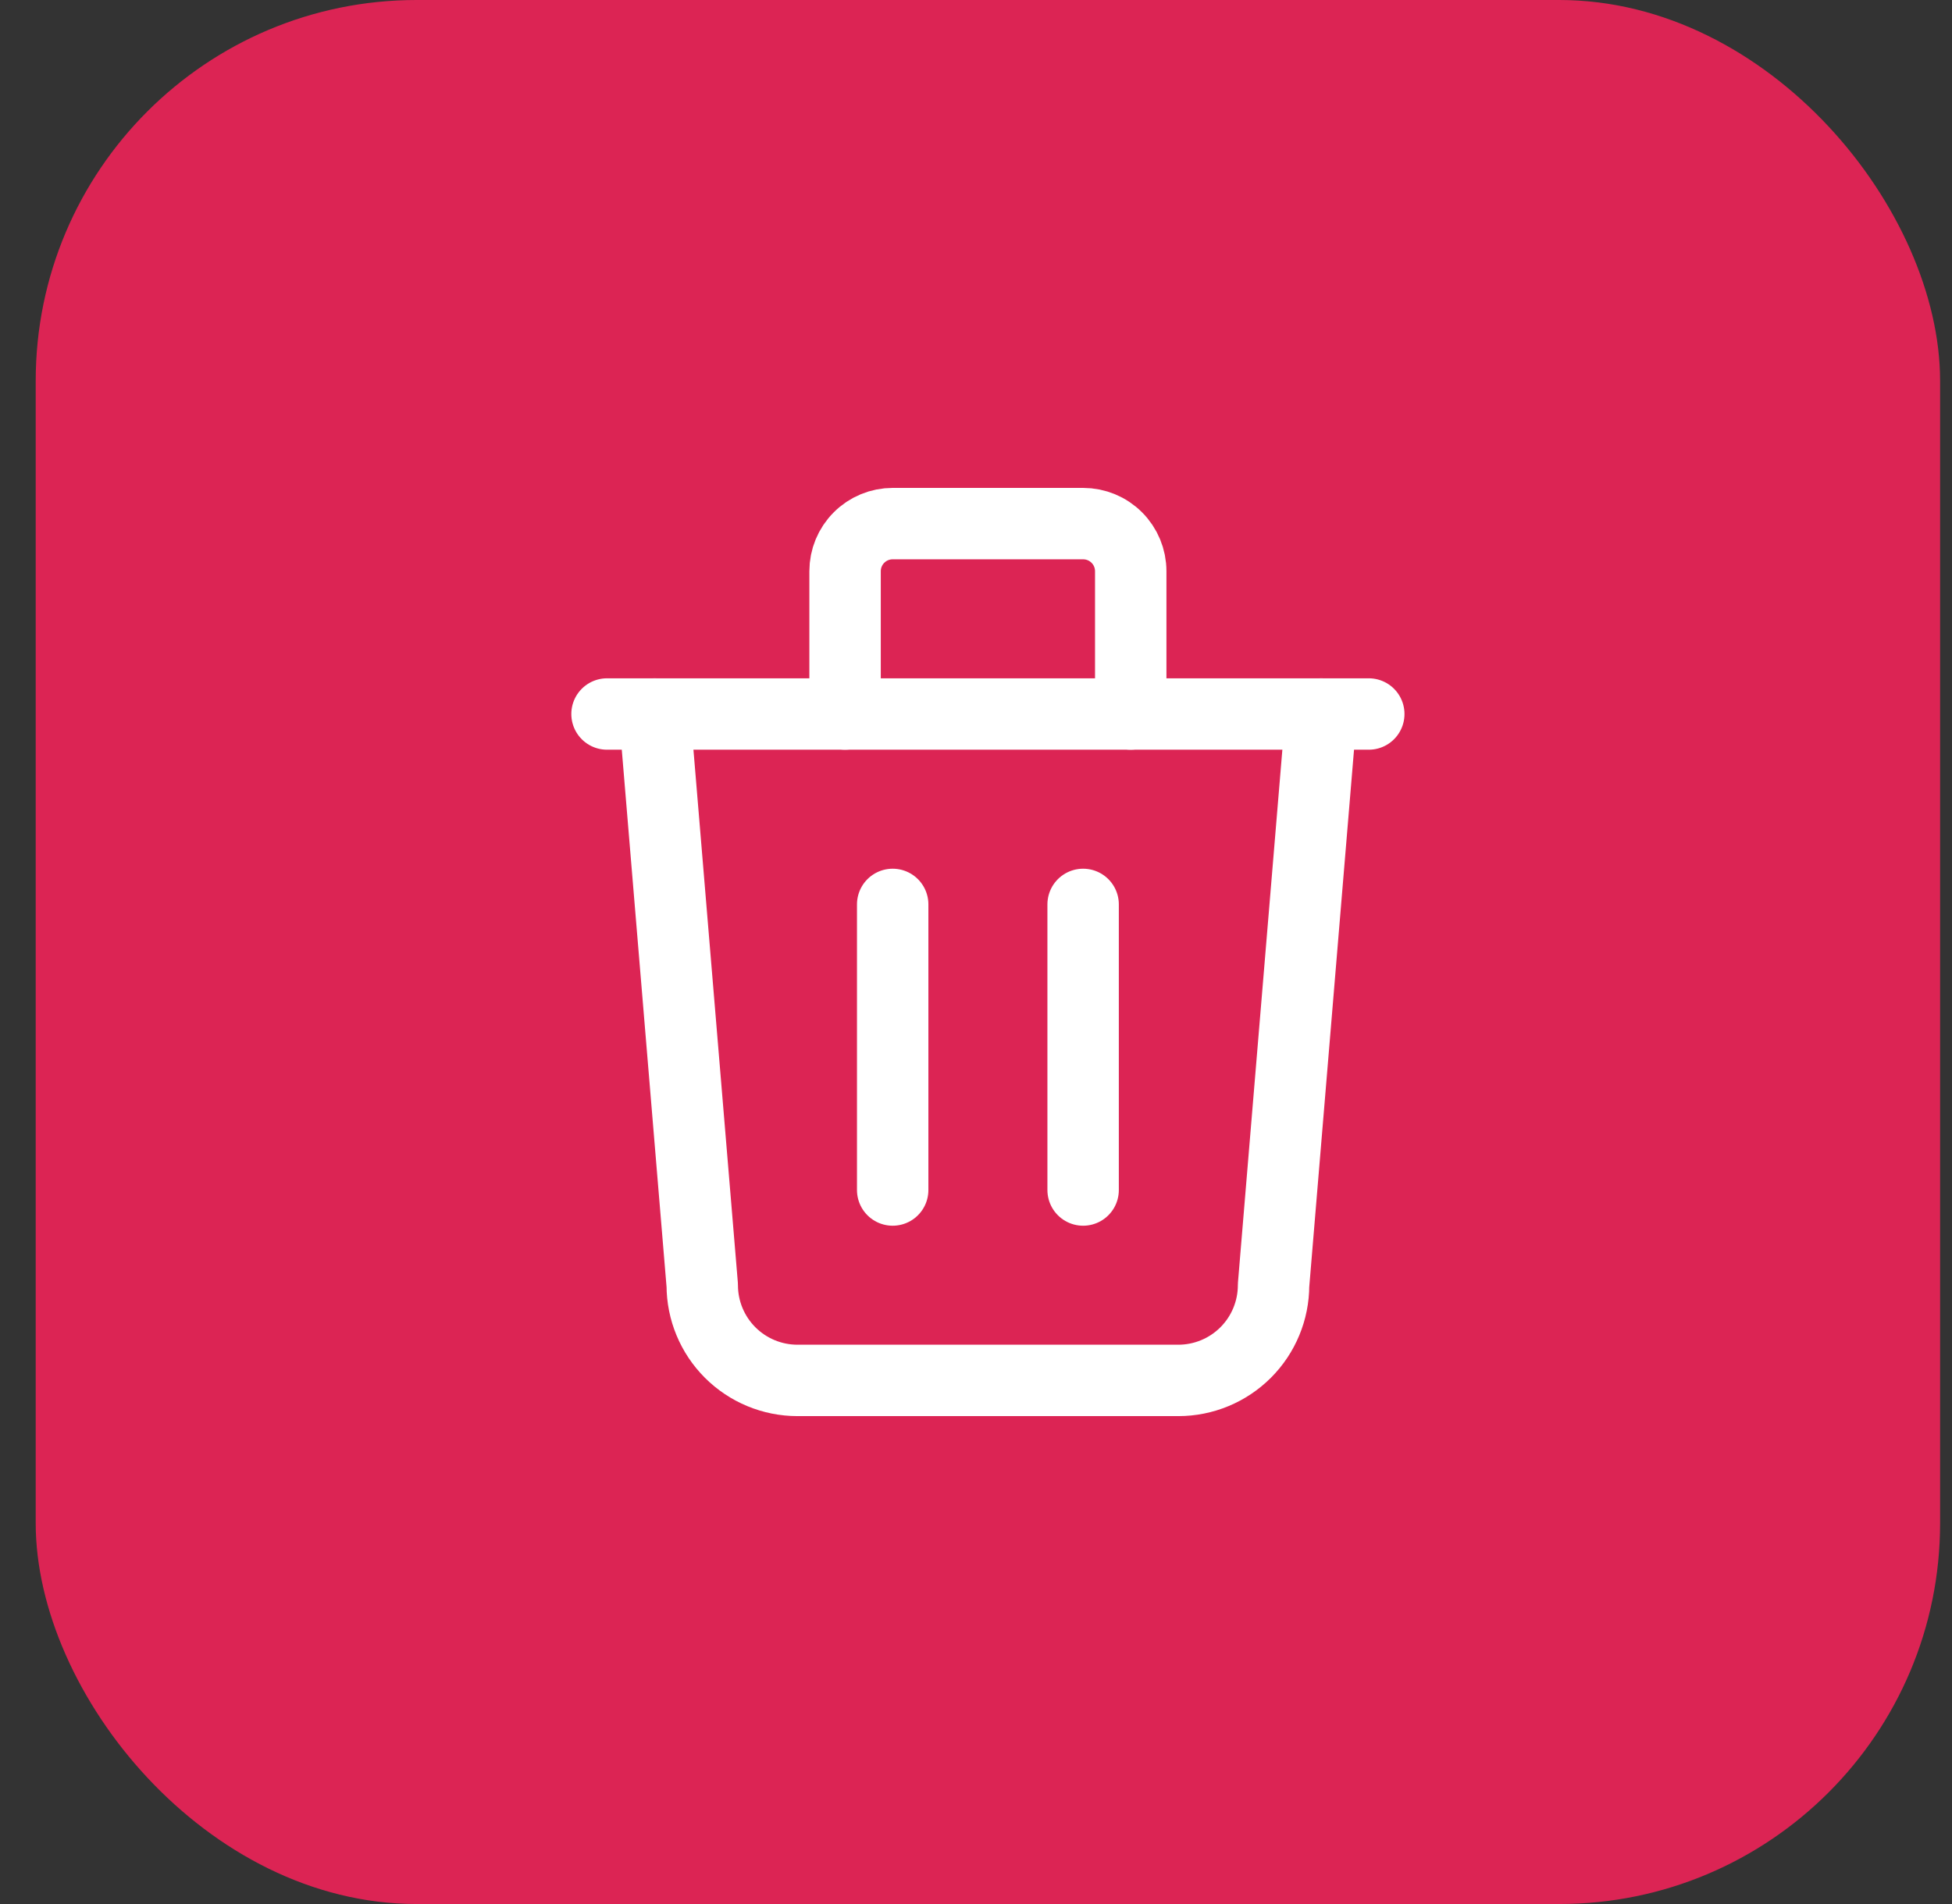 <svg width="41" height="40" viewBox="0 0 41 40" fill="none" xmlns="http://www.w3.org/2000/svg">
<rect x="0" y="0" width="41" height="40" fill="#333333" stroke="none"/>
<rect x="0.75" width="40" height="40" rx="8" fill="#DC2454"/>
<path d="M12.75 15H28.75" stroke="white" stroke-width="1.5" stroke-linecap="round" stroke-linejoin="round"/>
<path d="M18.75 19V25" stroke="white" stroke-width="1.5" stroke-linecap="round" stroke-linejoin="round"/>
<path d="M22.75 19V25" stroke="white" stroke-width="1.5" stroke-linecap="round" stroke-linejoin="round"/>
<path d="M13.75 15L14.75 27C14.75 27.53 14.961 28.039 15.336 28.414C15.711 28.789 16.22 29 16.75 29H24.75C25.28 29 25.789 28.789 26.164 28.414C26.539 28.039 26.75 27.53 26.75 27L27.75 15" stroke="white" stroke-width="1.5" stroke-linecap="round" stroke-linejoin="round"/>
<path d="M17.75 15V12C17.75 11.735 17.855 11.48 18.043 11.293C18.23 11.105 18.485 11 18.75 11H22.75C23.015 11 23.27 11.105 23.457 11.293C23.645 11.48 23.75 11.735 23.75 12V15" stroke="white" stroke-width="1.5" stroke-linecap="round" stroke-linejoin="round"/>
</svg>
